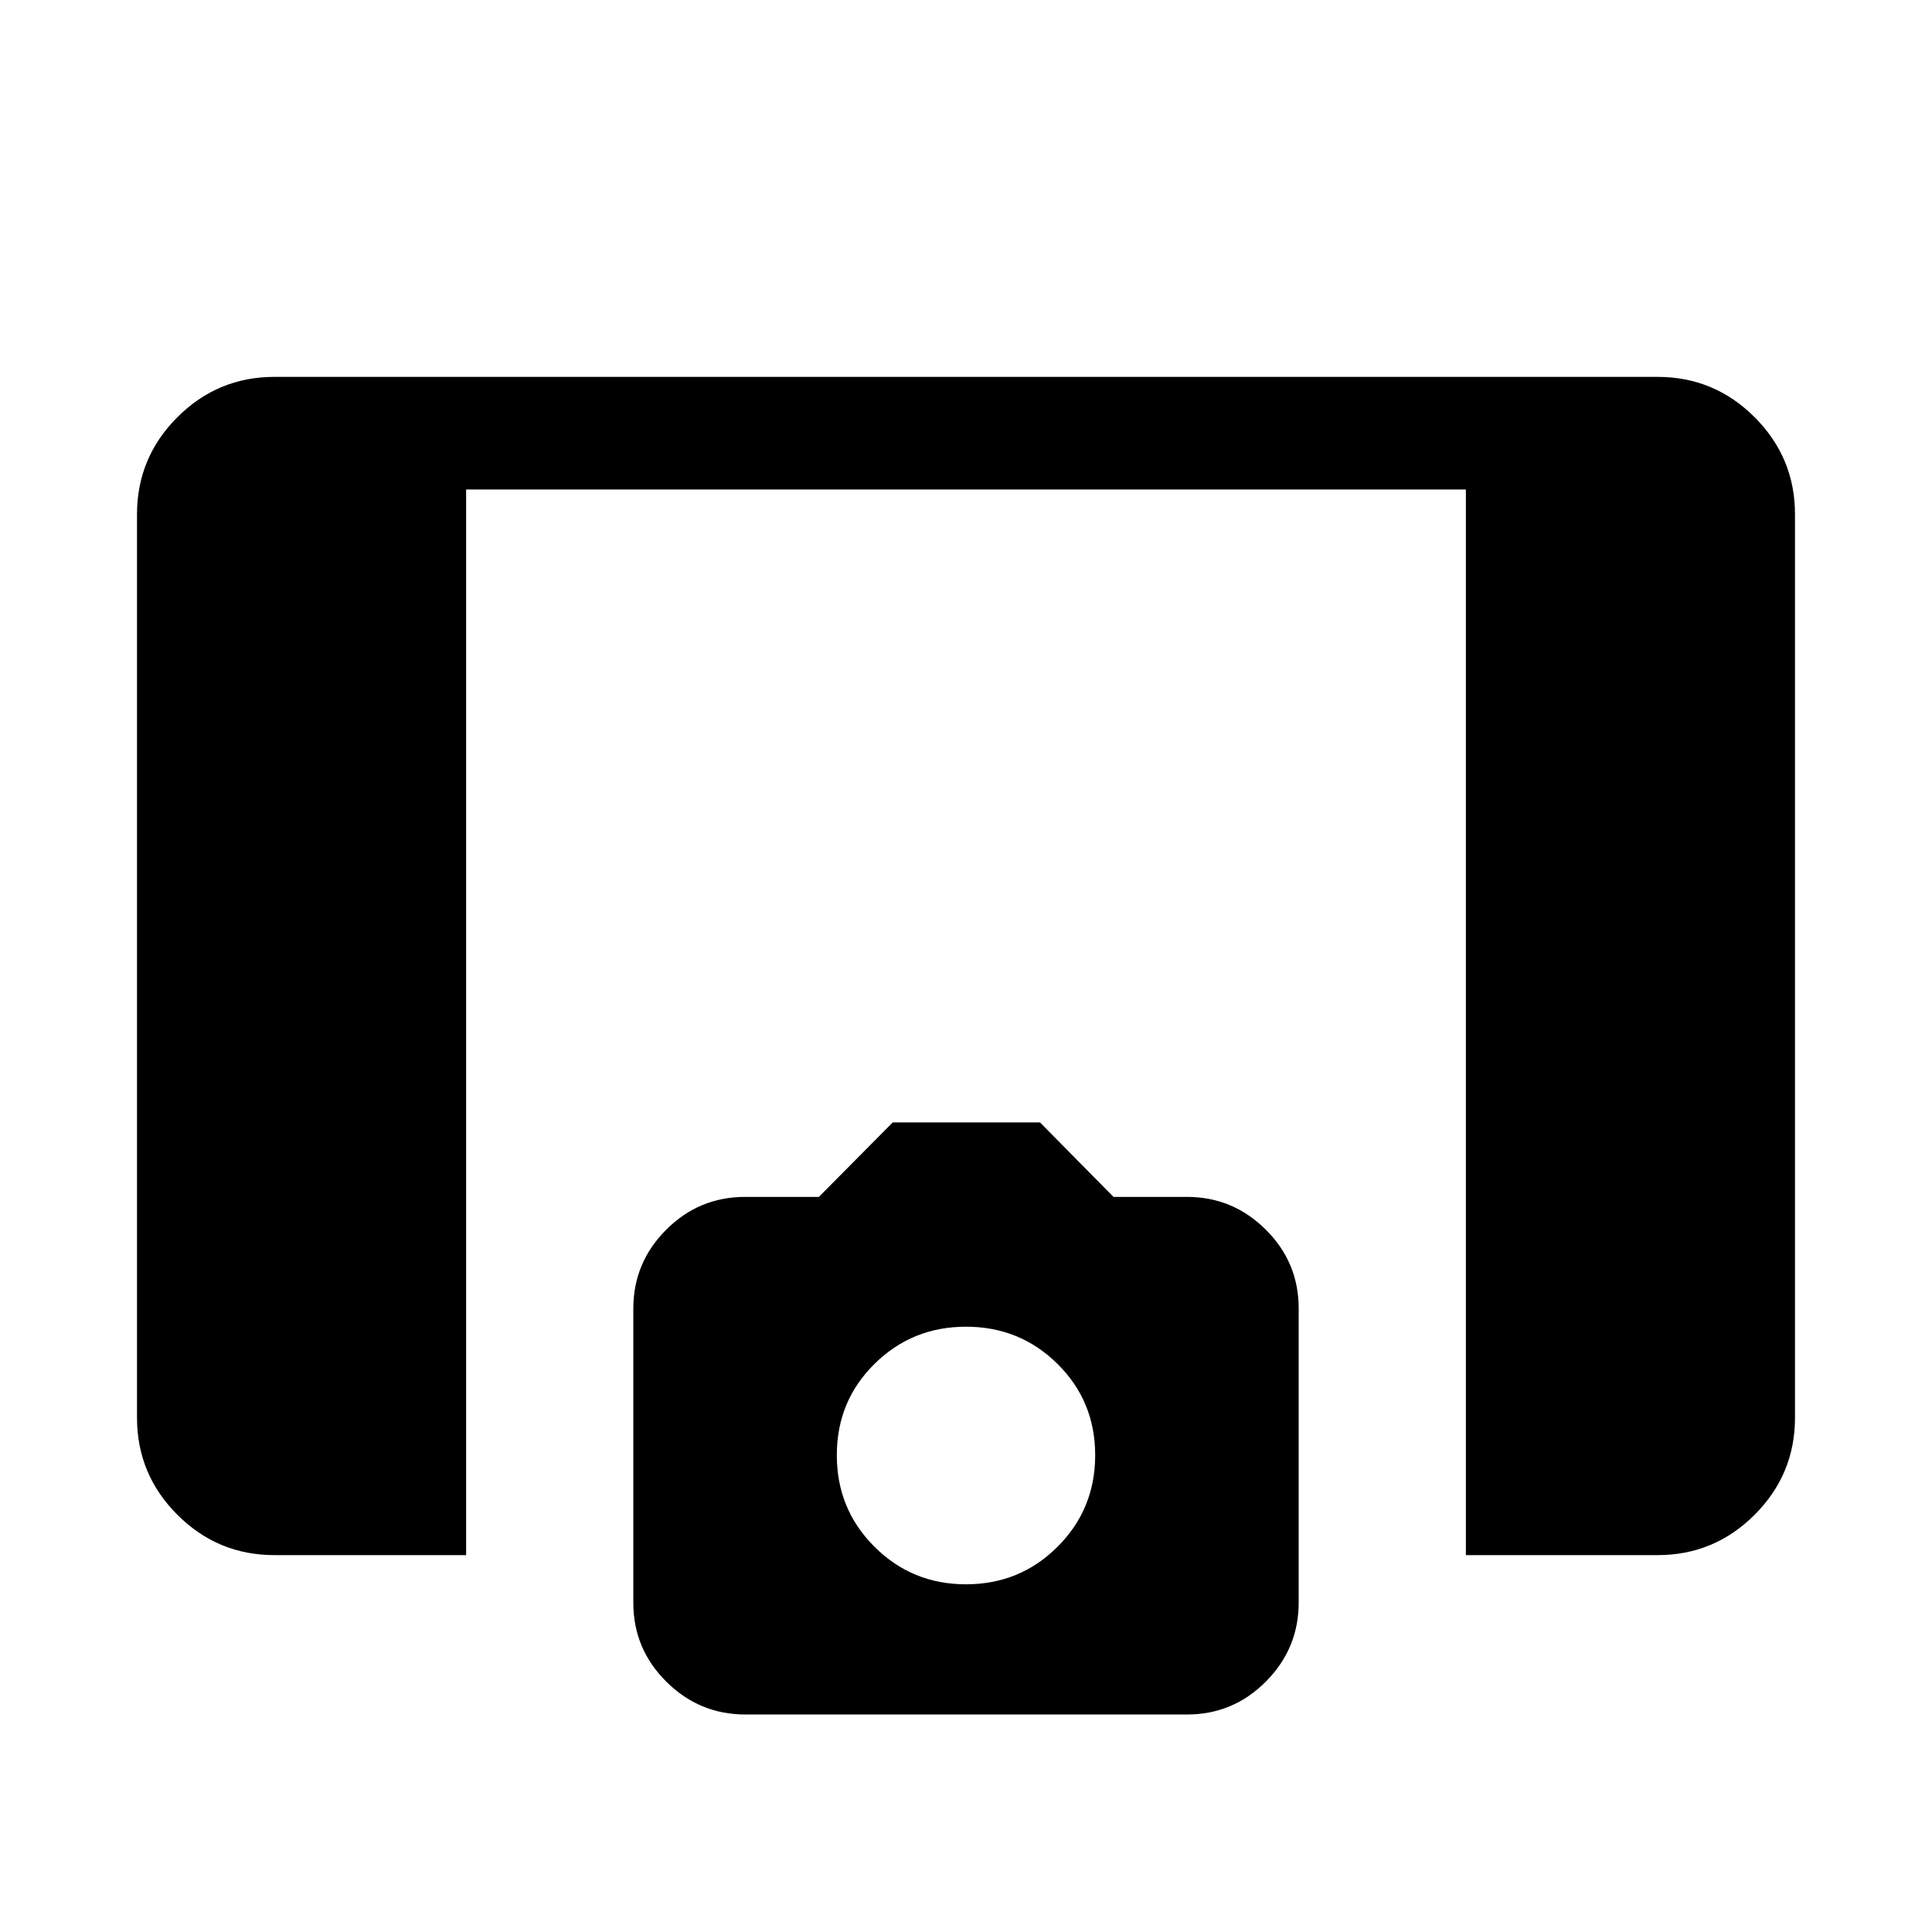 <svg xmlns="http://www.w3.org/2000/svg" height="24" viewBox="0 -960 960 960" width="24"><path d="M728.39-187.27v-529.5H231.61v529.5h-95.26q-28.16 0-48.22-20.05-20.05-20.06-20.05-48.22v-448.92q0-28.16 20.05-48.22 20.06-20.05 48.22-20.05h687.3q28.16 0 48.22 20.05 20.05 20.06 20.05 48.22v448.92q0 28.16-20.05 48.22-20.06 20.05-48.22 20.05h-95.26Zm-358.05 79.19q-22.86 0-39.26-16.31-16.39-16.3-16.39-39.24v-146.12q0-22.83 16.3-39.17 16.3-16.35 39.25-16.35h36.65l36.7-37h73.19l36.51 37h36.51q22.81 0 39.16 16.27 16.35 16.26 16.35 39.14v146.16q0 22.84-16.27 39.23-16.27 16.39-39.16 16.39H370.34ZM480-172.77q26.77 0 45.48-18.65 18.71-18.66 18.71-45.5t-18.71-45.35q-18.71-18.5-45.48-18.5-26.77 0-45.48 18.49-18.71 18.48-18.71 45.34 0 26.86 18.71 45.52 18.71 18.65 45.48 18.65Z"/></svg>